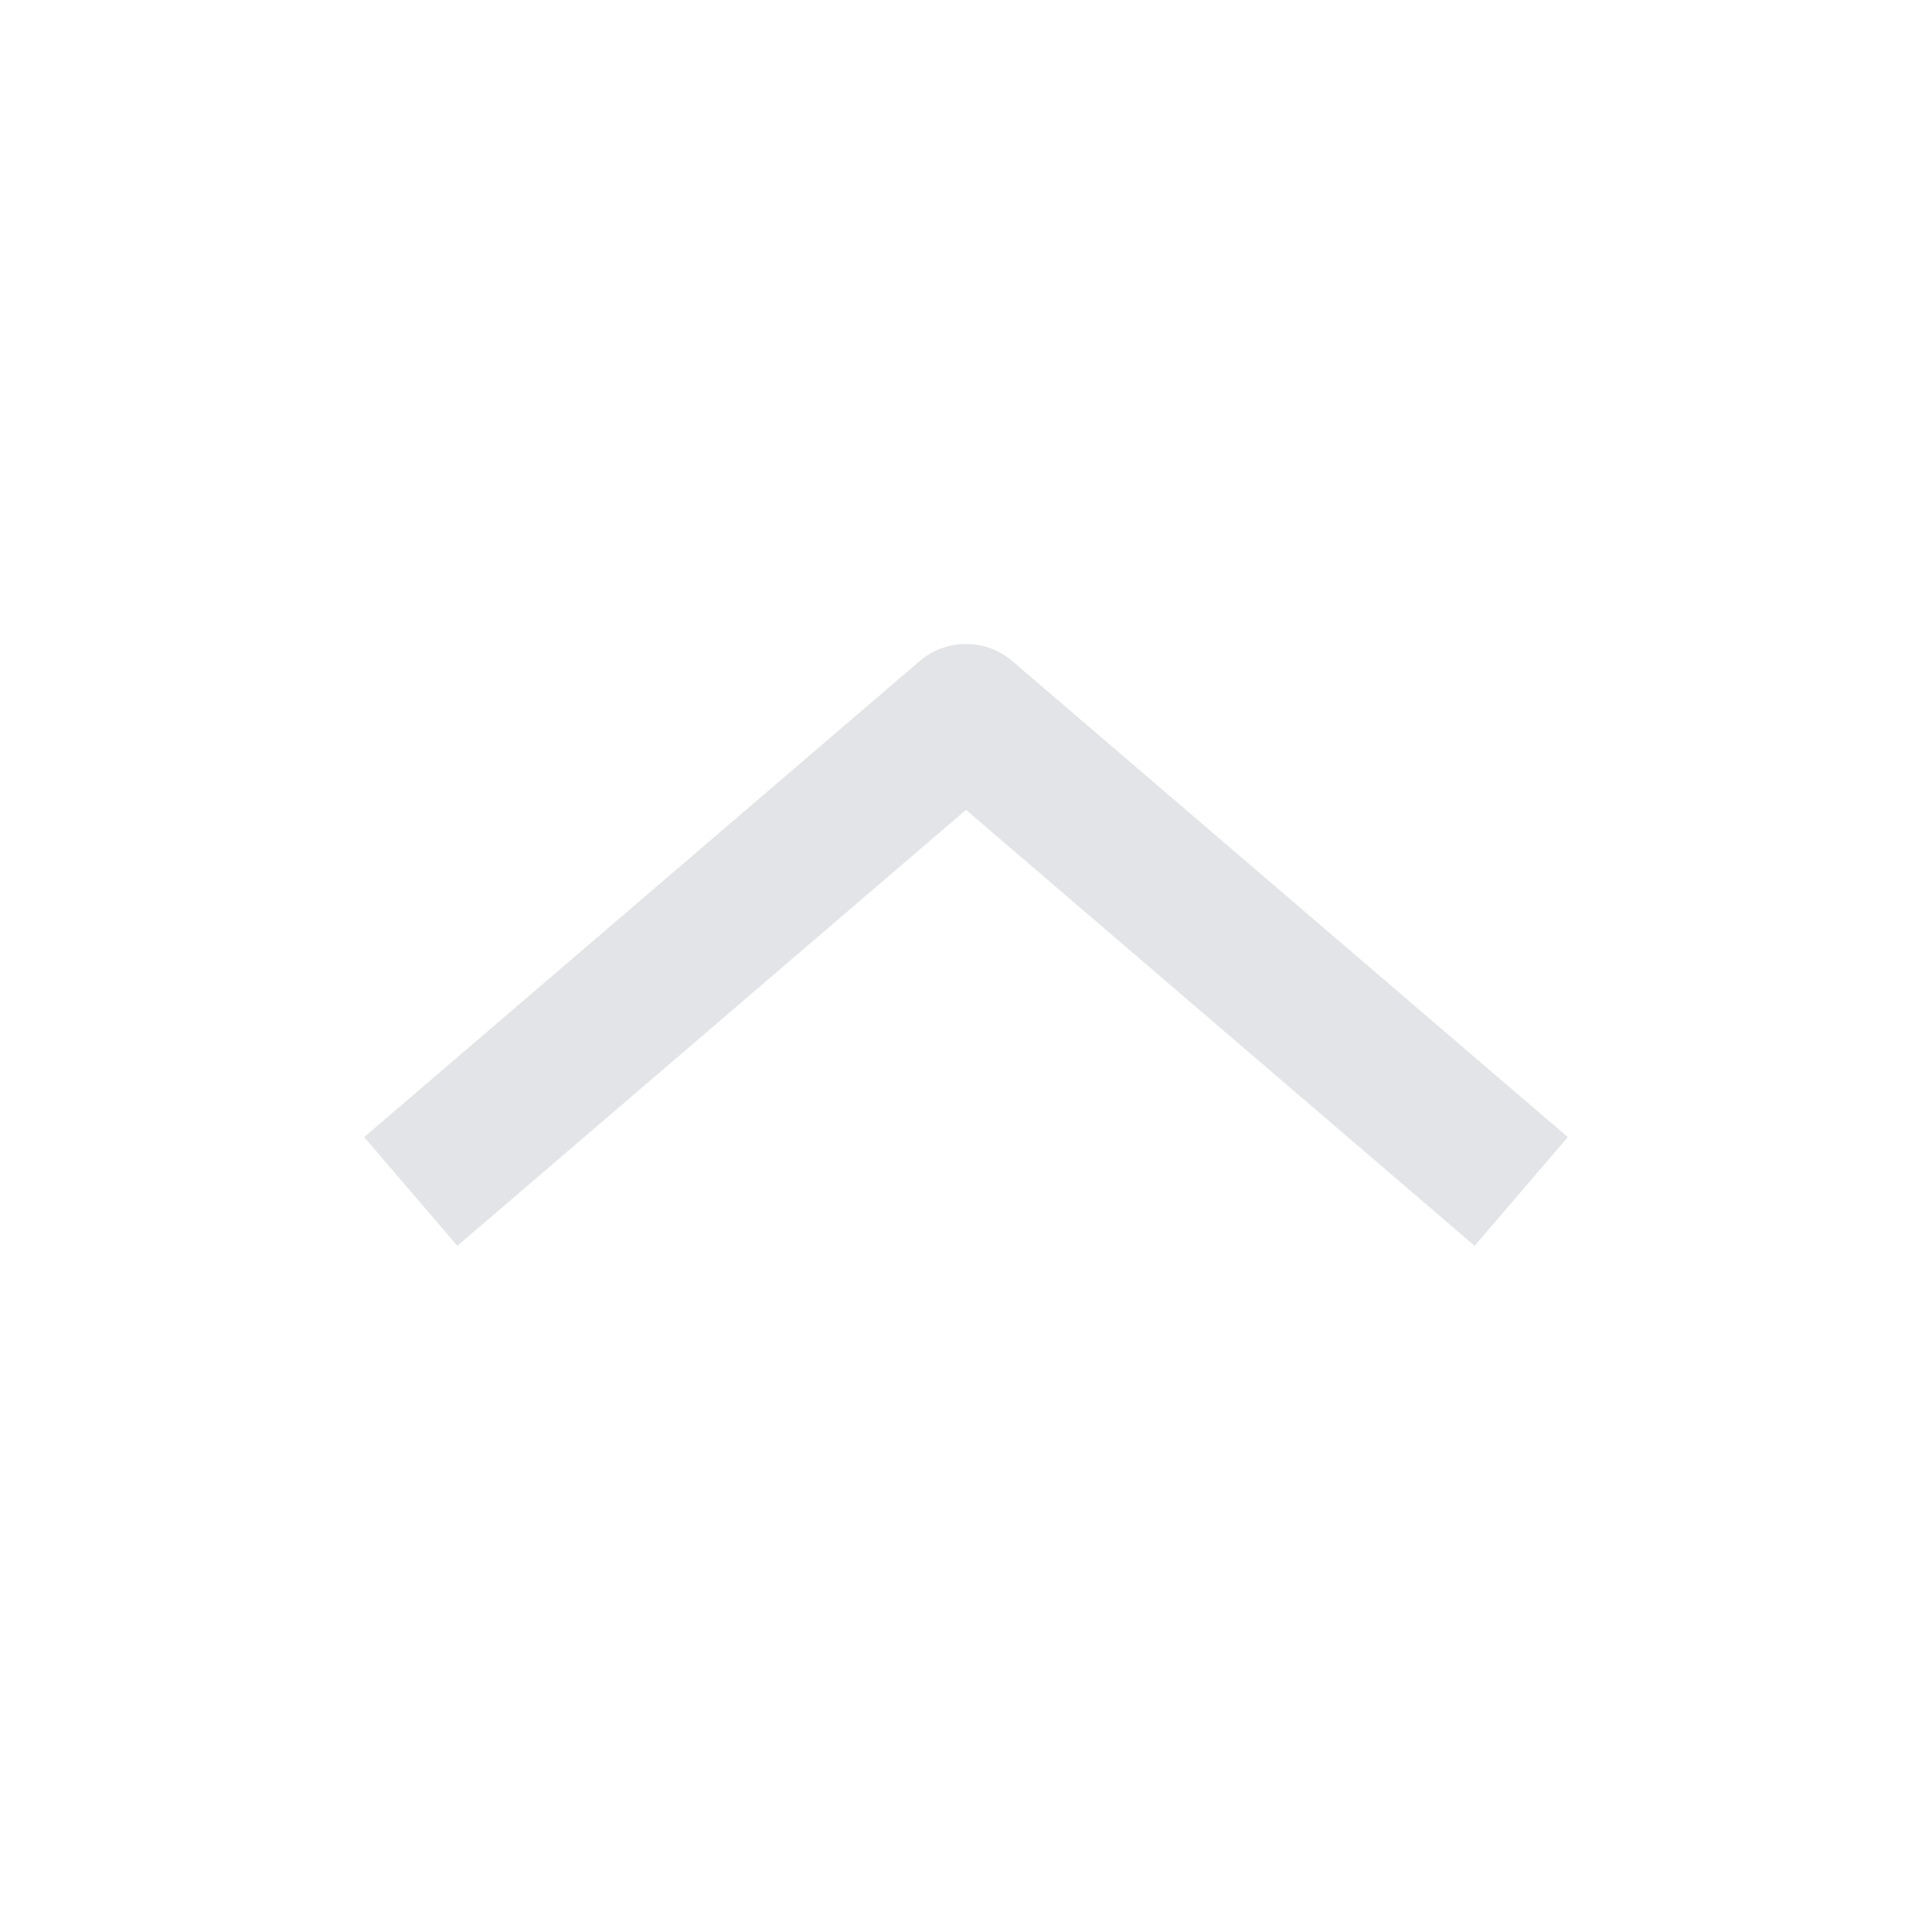 <?xml version="1.0" encoding="UTF-8"?>
<svg width="18px" height="18px" viewBox="0 0 18 18" version="1.1" xmlns="http://www.w3.org/2000/svg" xmlns:xlink="http://www.w3.org/1999/xlink">
    <!-- Generator: Sketch 52.2 (67145) - http://www.bohemiancoding.com/sketch -->
    <title>ic/18px/light grey/full</title>
    <desc>Created with Sketch.</desc>
    <g id="ic/18px/light-grey/full" stroke="none" stroke-width="1" fill="none" fill-rule="evenodd">
        <g id="stre-up" transform="translate(3, 6)" fill="#E3E4E7" fill-rule="nonzero">
            <path d="M10.739,5.607 L6,1.545 L1.261,5.607 L0.393,4.594 L5.566,0.161 C5.816,-0.054 6.184,-0.054 6.434,0.161 L11.607,4.594 L10.739,5.607 Z" id="Shape"></path>
        </g>
    </g>
</svg>